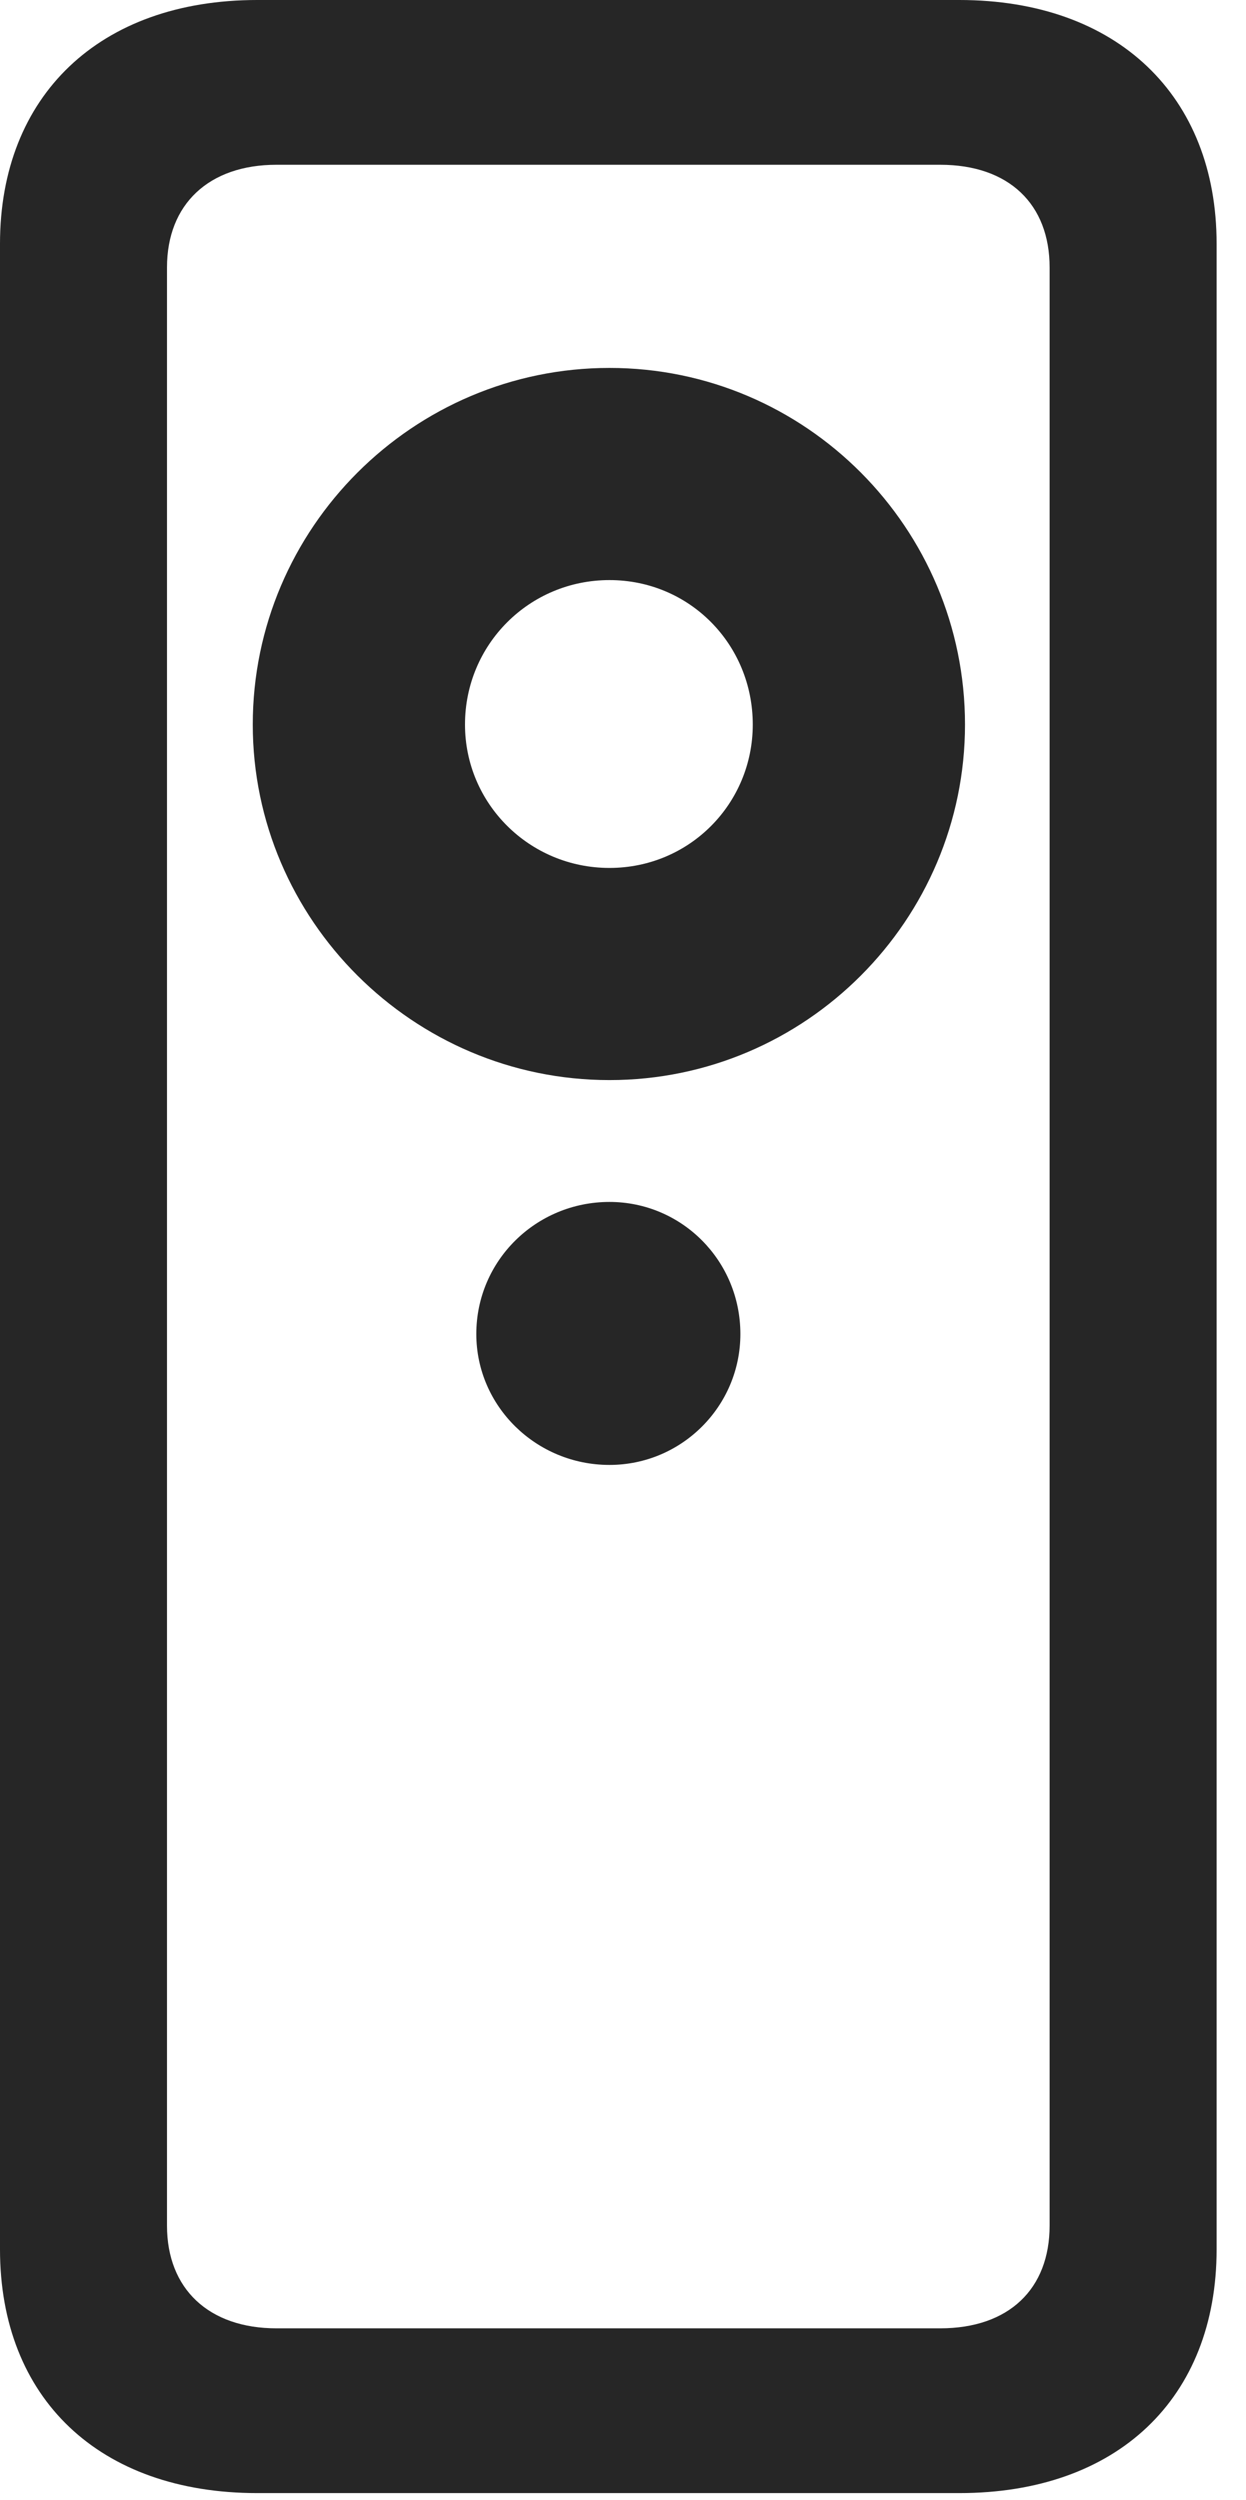 <?xml version="1.0" encoding="UTF-8"?>
<!--Generator: Apple Native CoreSVG 326-->
<!DOCTYPE svg
PUBLIC "-//W3C//DTD SVG 1.1//EN"
       "http://www.w3.org/Graphics/SVG/1.1/DTD/svg11.dtd">
<svg version="1.1" xmlns="http://www.w3.org/2000/svg" xmlns:xlink="http://www.w3.org/1999/xlink" viewBox="0 0 15.094 30.283">
 <g>
  <rect height="30.283" opacity="0" width="15.094" x="0" y="0"/>
  <path d="M0 27.248C0 29.053 1.203 30.201 3.117 30.201L11.621 30.201C13.535 30.201 14.738 29.053 14.738 27.248L14.738 2.953C14.738 1.162 13.535 0 11.621 0L3.117 0C1.203 0 0 1.162 0 2.953ZM2.023 26.961L2.023 3.24C2.023 2.475 2.529 1.996 3.35 1.996L11.389 1.996C12.223 1.996 12.715 2.475 12.715 3.24L12.715 26.961C12.715 27.727 12.223 28.205 11.389 28.205L3.35 28.205C2.529 28.205 2.023 27.727 2.023 26.961ZM7.383 13.084C9.762 13.084 11.69 11.143 11.69 8.777C11.69 6.398 9.762 4.457 7.383 4.457C5.004 4.457 3.062 6.398 3.062 8.777C3.062 11.143 5.004 13.084 7.383 13.084ZM7.383 10.514C6.412 10.514 5.633 9.734 5.633 8.777C5.633 7.807 6.412 7.027 7.383 7.027C8.354 7.027 9.119 7.807 9.119 8.777C9.119 9.734 8.354 10.514 7.383 10.514ZM7.383 17.746C8.258 17.746 8.969 17.035 8.969 16.16C8.969 15.271 8.258 14.56 7.383 14.56C6.494 14.56 5.77 15.271 5.77 16.16C5.77 17.035 6.494 17.746 7.383 17.746Z" fill="black" fill-opacity="0.85"/>
 </g>
</svg>
